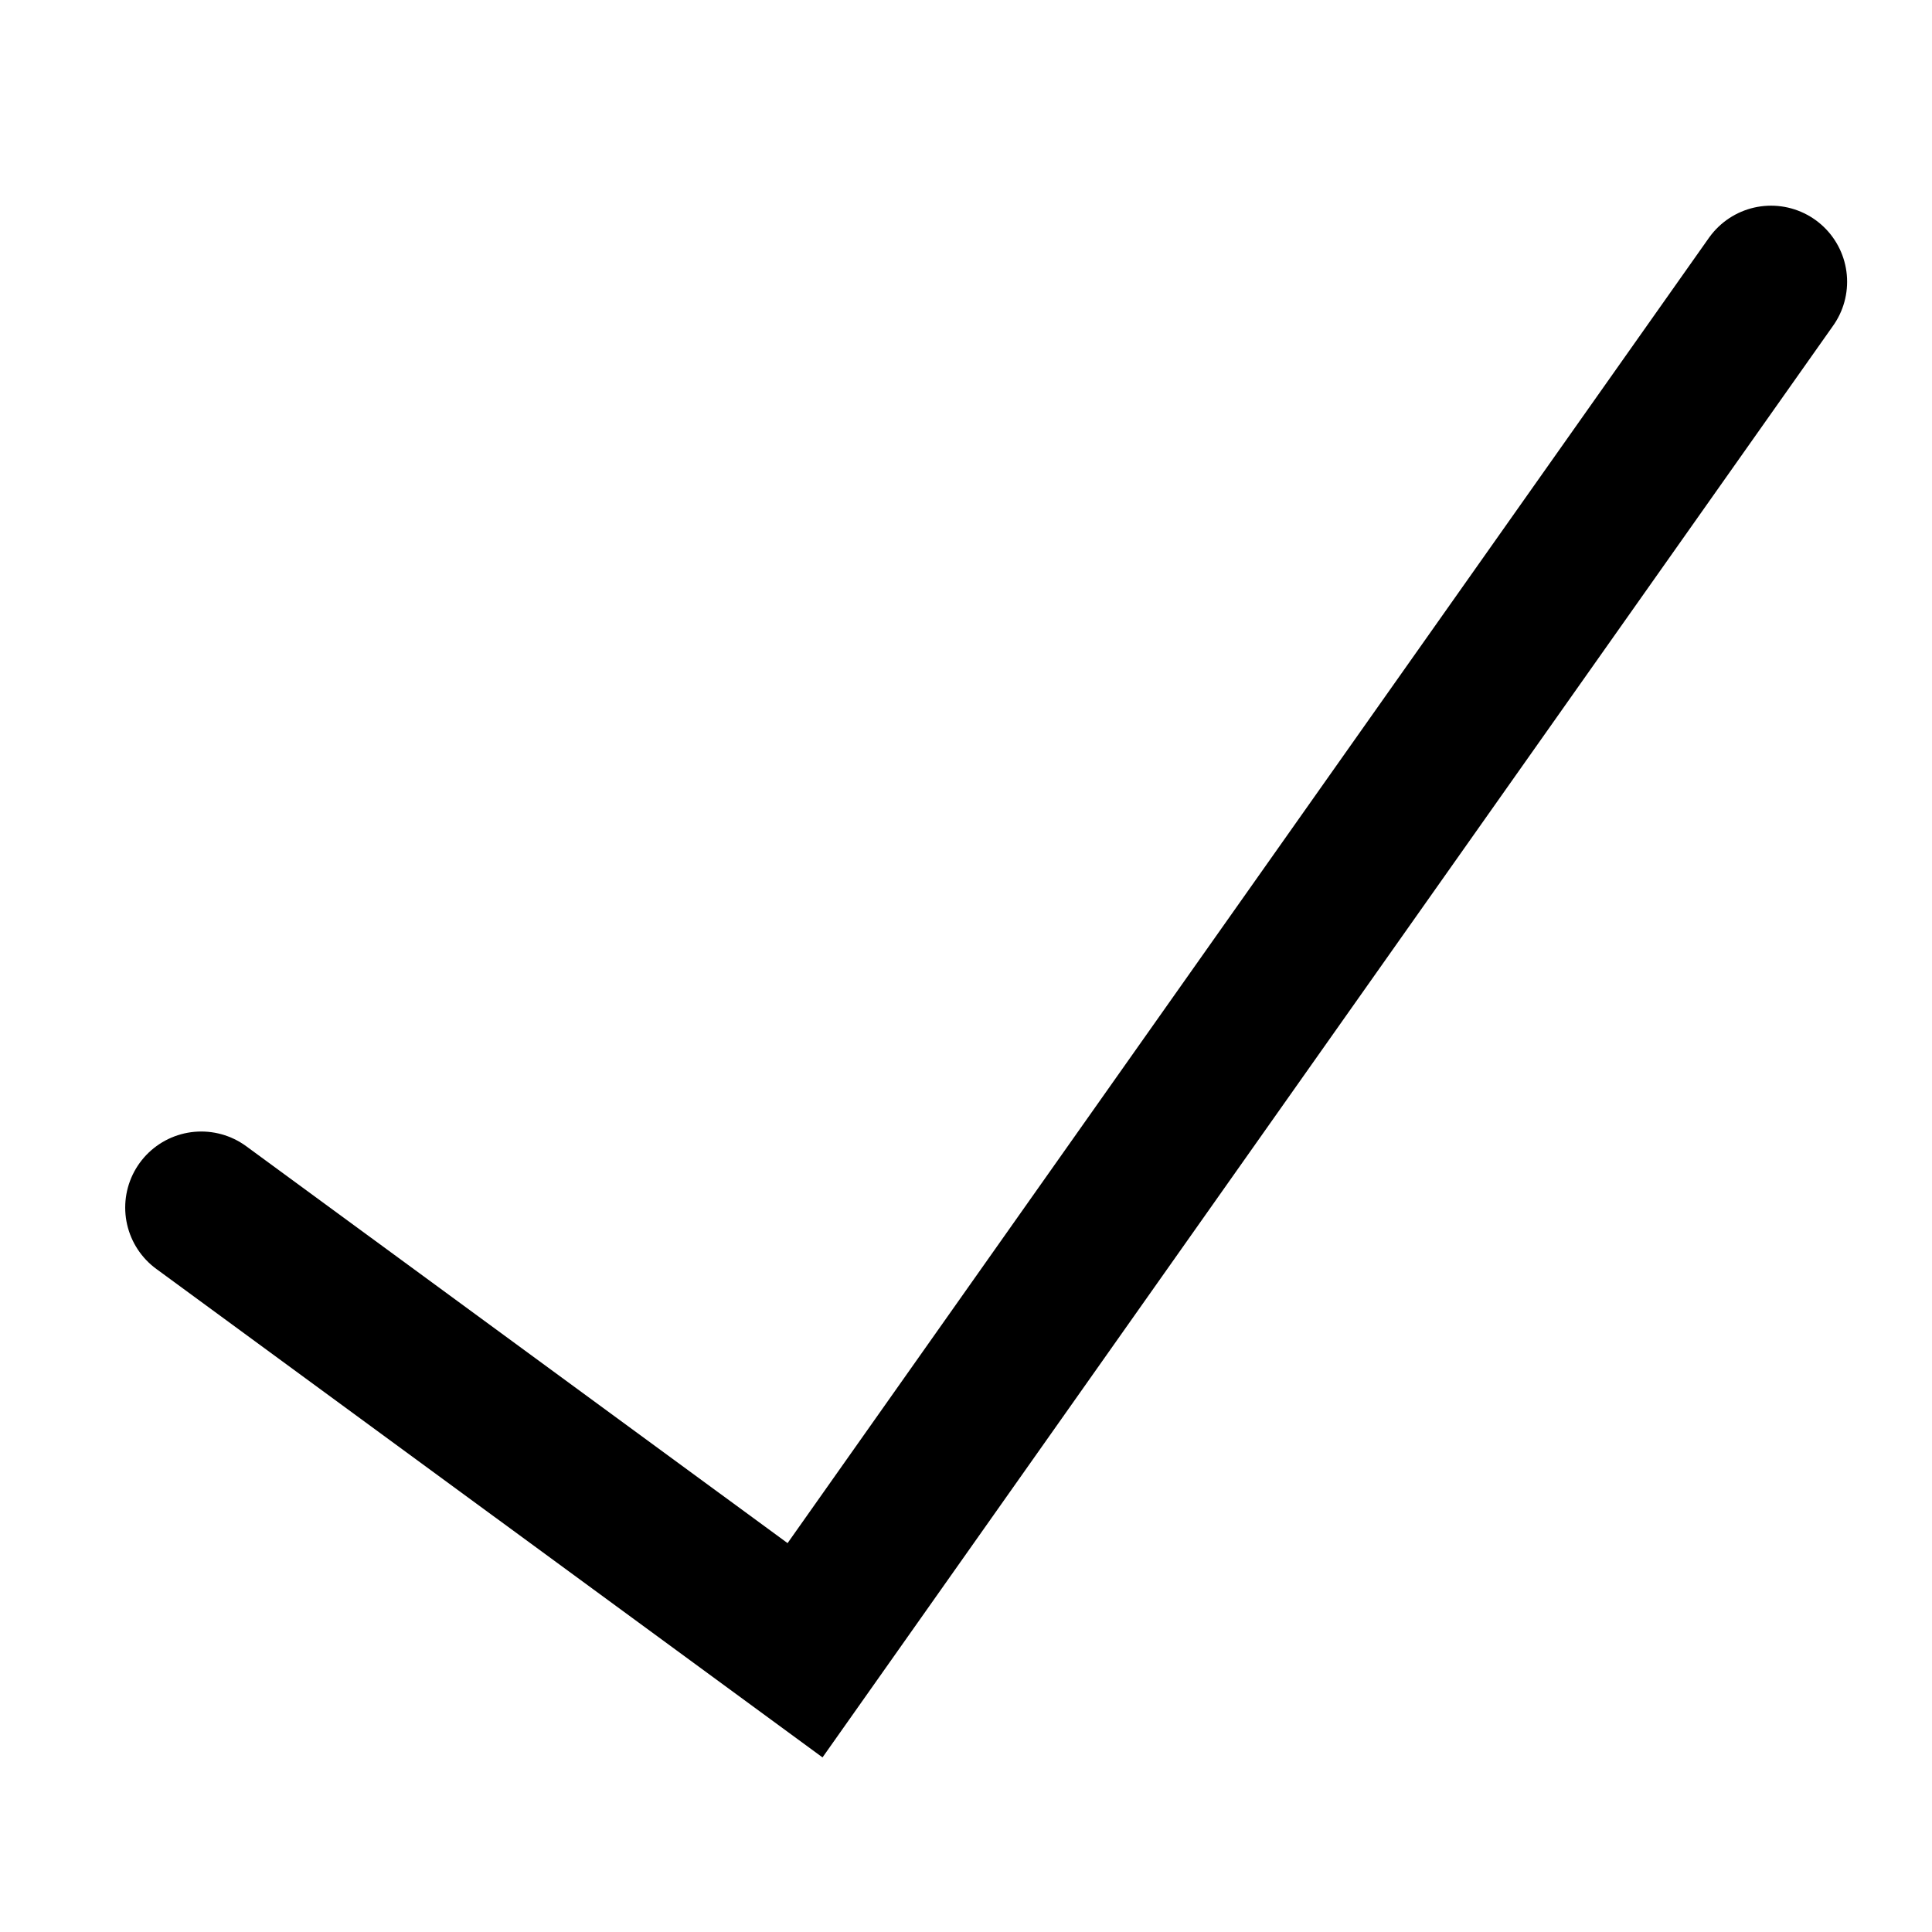 <?xml version="1.0" encoding="UTF-8" standalone="no"?>
<!-- Created with Inkscape (http://www.inkscape.org/) -->

<svg
   width="48"
   height="48"
   viewBox="0 0 12.7 12.7"
   version="1.1"
   id="svg5"
   inkscape:version="1.1.2 (0a00cf5339, 2022-02-04)"
   sodipodi:docname="icon-save.svg"
   xmlns:inkscape="http://www.inkscape.org/namespaces/inkscape"
   xmlns:sodipodi="http://sodipodi.sourceforge.net/DTD/sodipodi-0.dtd"
   xmlns="http://www.w3.org/2000/svg"
   xmlns:svg="http://www.w3.org/2000/svg">
  <sodipodi:namedview
     id="namedview7"
     pagecolor="#ffffff"
     bordercolor="#666666"
     borderopacity="1.0"
     inkscape:showpageshadow="2"
     inkscape:pageopacity="0.0"
     inkscape:pagecheckerboard="0"
     inkscape:deskcolor="#d1d1d1"
     inkscape:document-units="mm"
     showgrid="true"
     inkscape:zoom="11.791667"
     inkscape:cx="20.946996"
     inkscape:cy="24.084805"
     inkscape:window-width="1440"
     inkscape:window-height="810"
     inkscape:window-x="367"
     inkscape:window-y="168"
     inkscape:window-maximized="0"
     inkscape:current-layer="layer1"
     inkscape:pageshadow="2">
    <inkscape:grid
       type="xygrid"
       id="grid1412" />
  </sodipodi:namedview>
  <defs
     id="defs2" />
  <g
     inkscape:label="Layer 1"
     inkscape:groupmode="layer"
     id="layer1">
    <path
       style="fill:none;stroke:#000000;stroke-width:1;stroke-linecap:round;stroke-linejoin:miter;stroke-opacity:1"
       d="M 11.642,1.852 5.292,10.848 1.323,7.938"
       id="path7364"
       sodipodi:nodetypes="ccc" />
  </g>
</svg>
